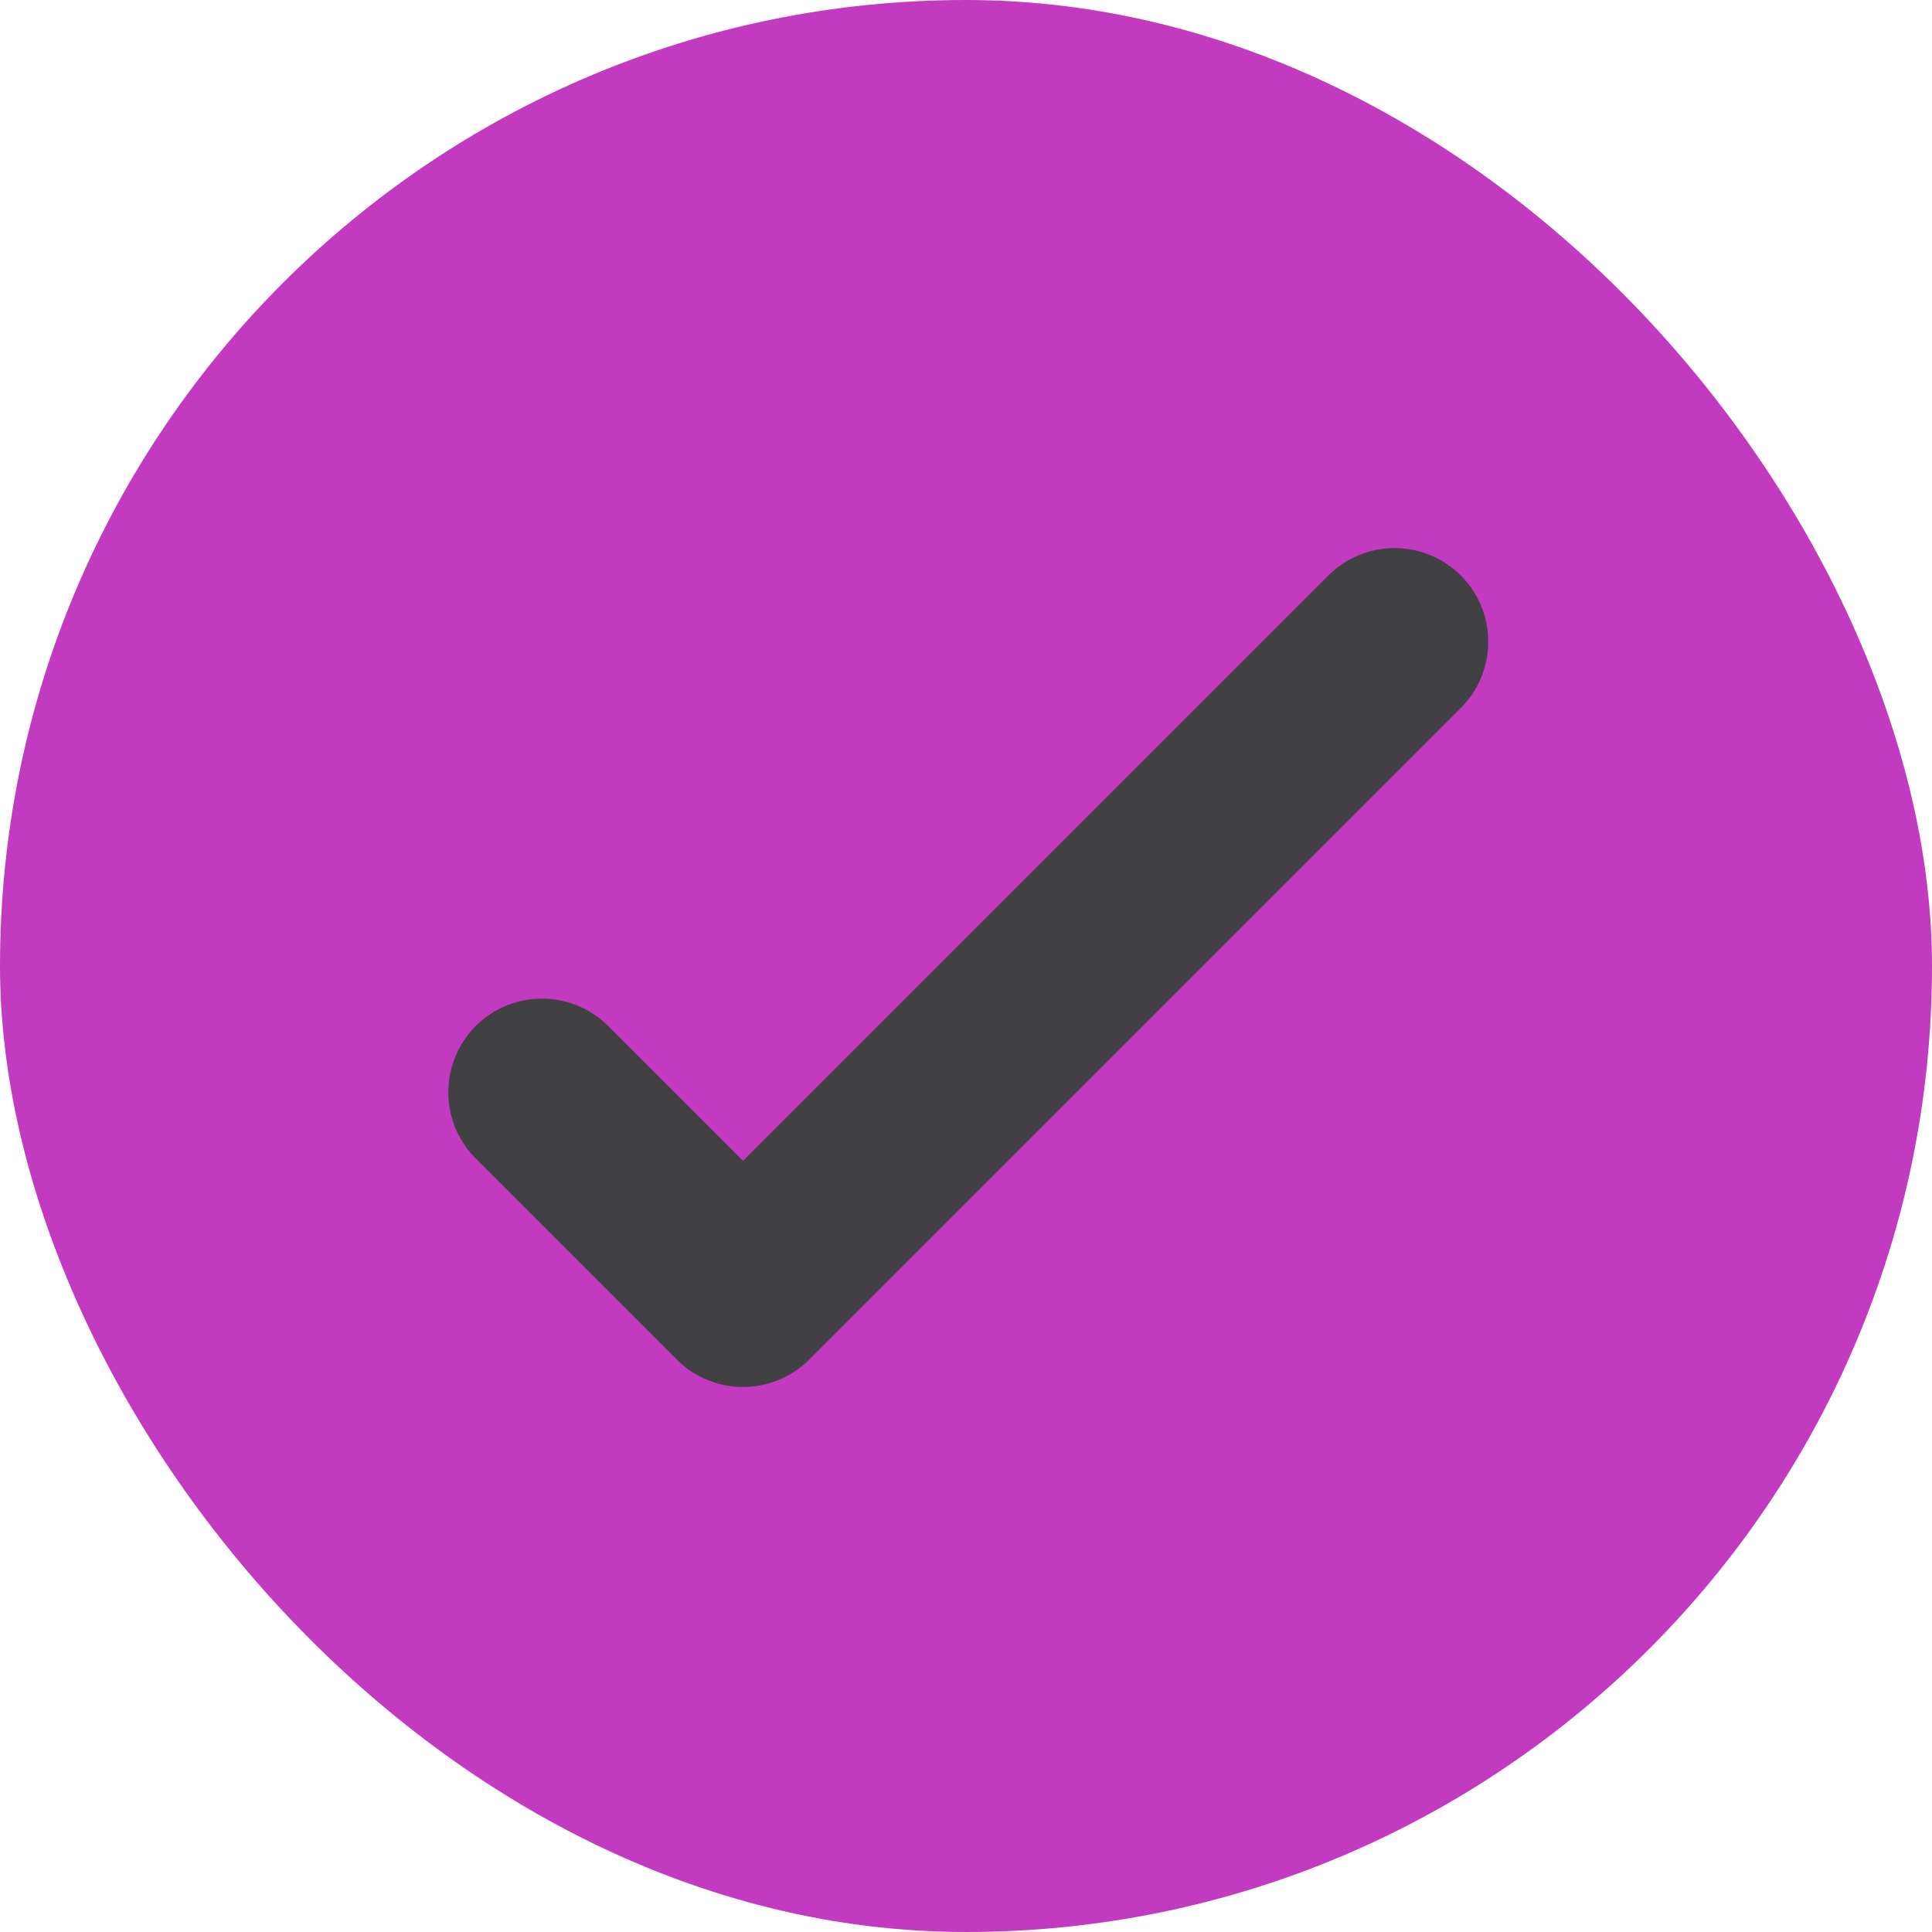 <svg xmlns="http://www.w3.org/2000/svg" width="41.26" height="41.26" viewBox="0 0 41.26 41.26">
  <defs>
    <style>
      .cls-1 {
        fill: #c23ac0;
      }

      .cls-2 {
        fill: none;
        stroke: #414042;
        stroke-linecap: round;
        stroke-linejoin: round;
        stroke-width: 4px;
      }
    </style>
  </defs>
  <g id="Group_430" data-name="Group 430" transform="translate(-540.686 -1005.877)">
    <rect id="Rectangle_48" data-name="Rectangle 48" class="cls-1" width="41.26" height="41.26" rx="20.63" transform="translate(540.686 1005.877)"/>
    <g id="Group_367" data-name="Group 367" transform="translate(552.26 1019.582)">
      <g id="Group_365" data-name="Group 365" transform="translate(0 0)">
        <path id="Path_474" data-name="Path 474" class="cls-2" d="M20.209,2,6.294,15.915,2,11.621" transform="translate(-2 -2)"/>
      </g>
    </g>
  </g>
</svg>

